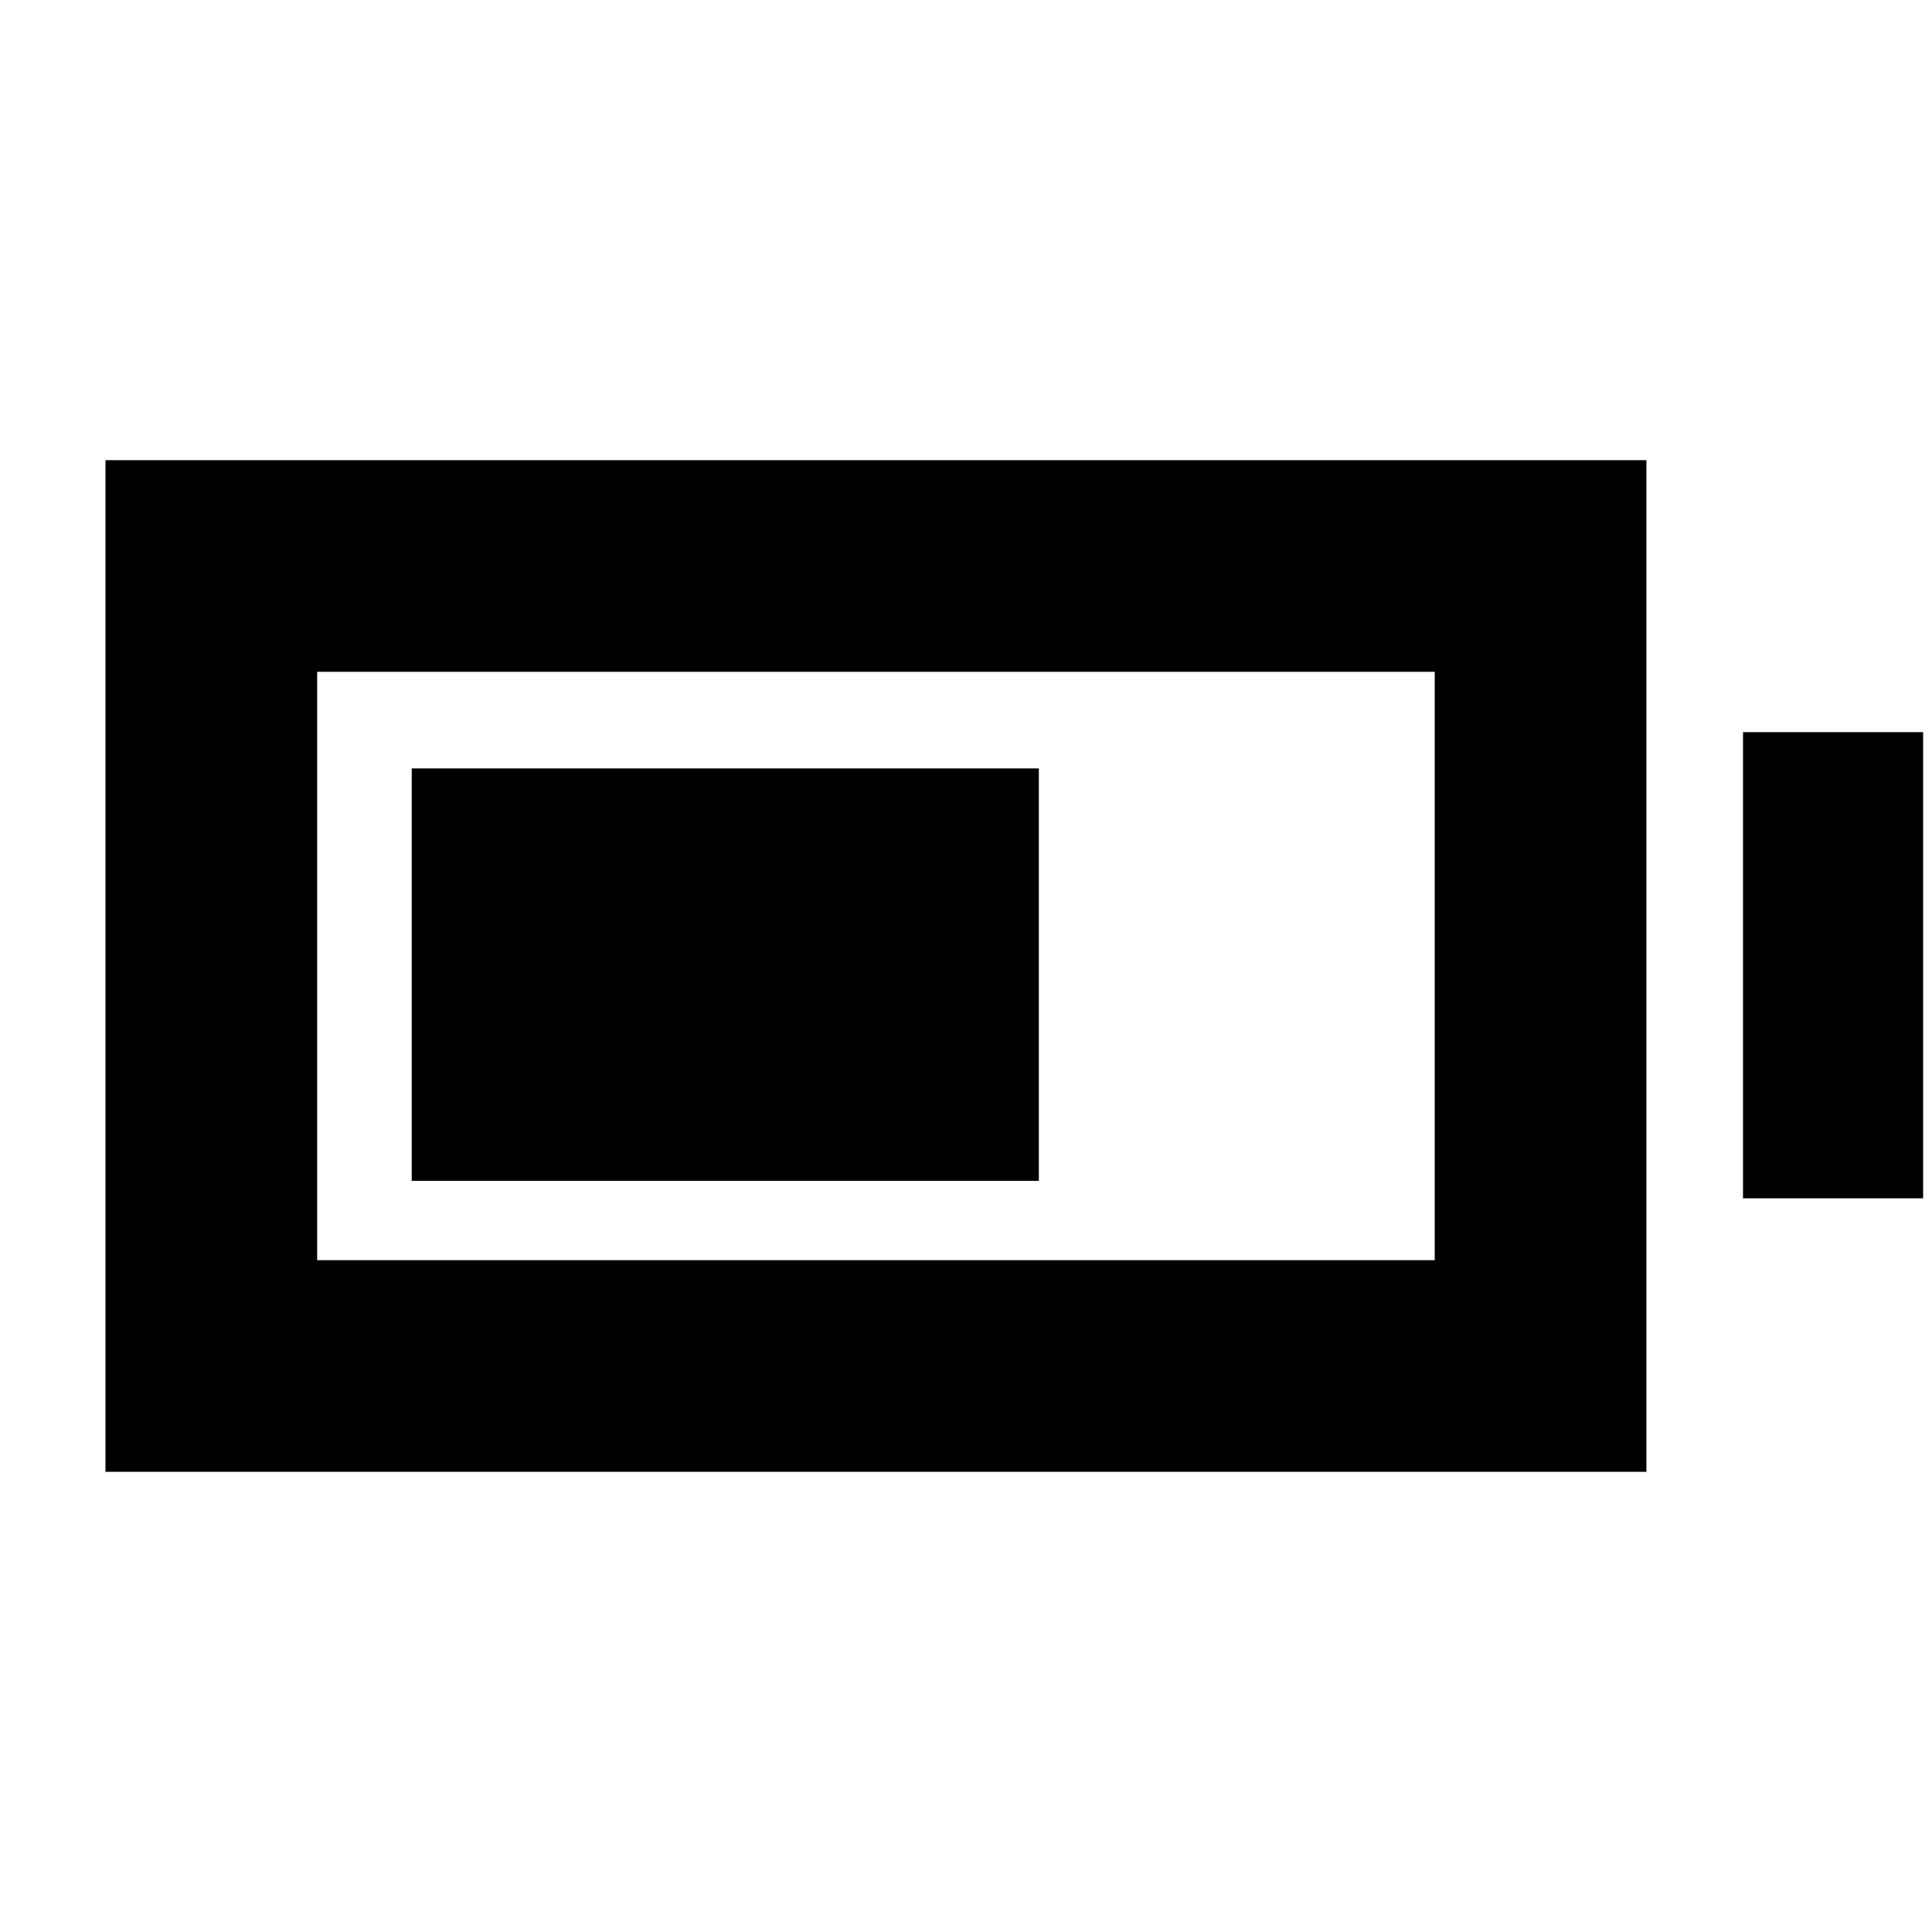 <svg xmlns="http://www.w3.org/2000/svg" height="20" viewBox="0 -960 960 960" width="20"><path d="M204.59-373.26v-204.91H516.2v204.91H204.59ZM52.41-228.65v-502.7h765.68v502.7H52.41Zm105.18-105.18h555.32v-292.34H157.59v292.34Zm708.5-30.74V-596.2h89.5v231.63h-89.5Z"/></svg>